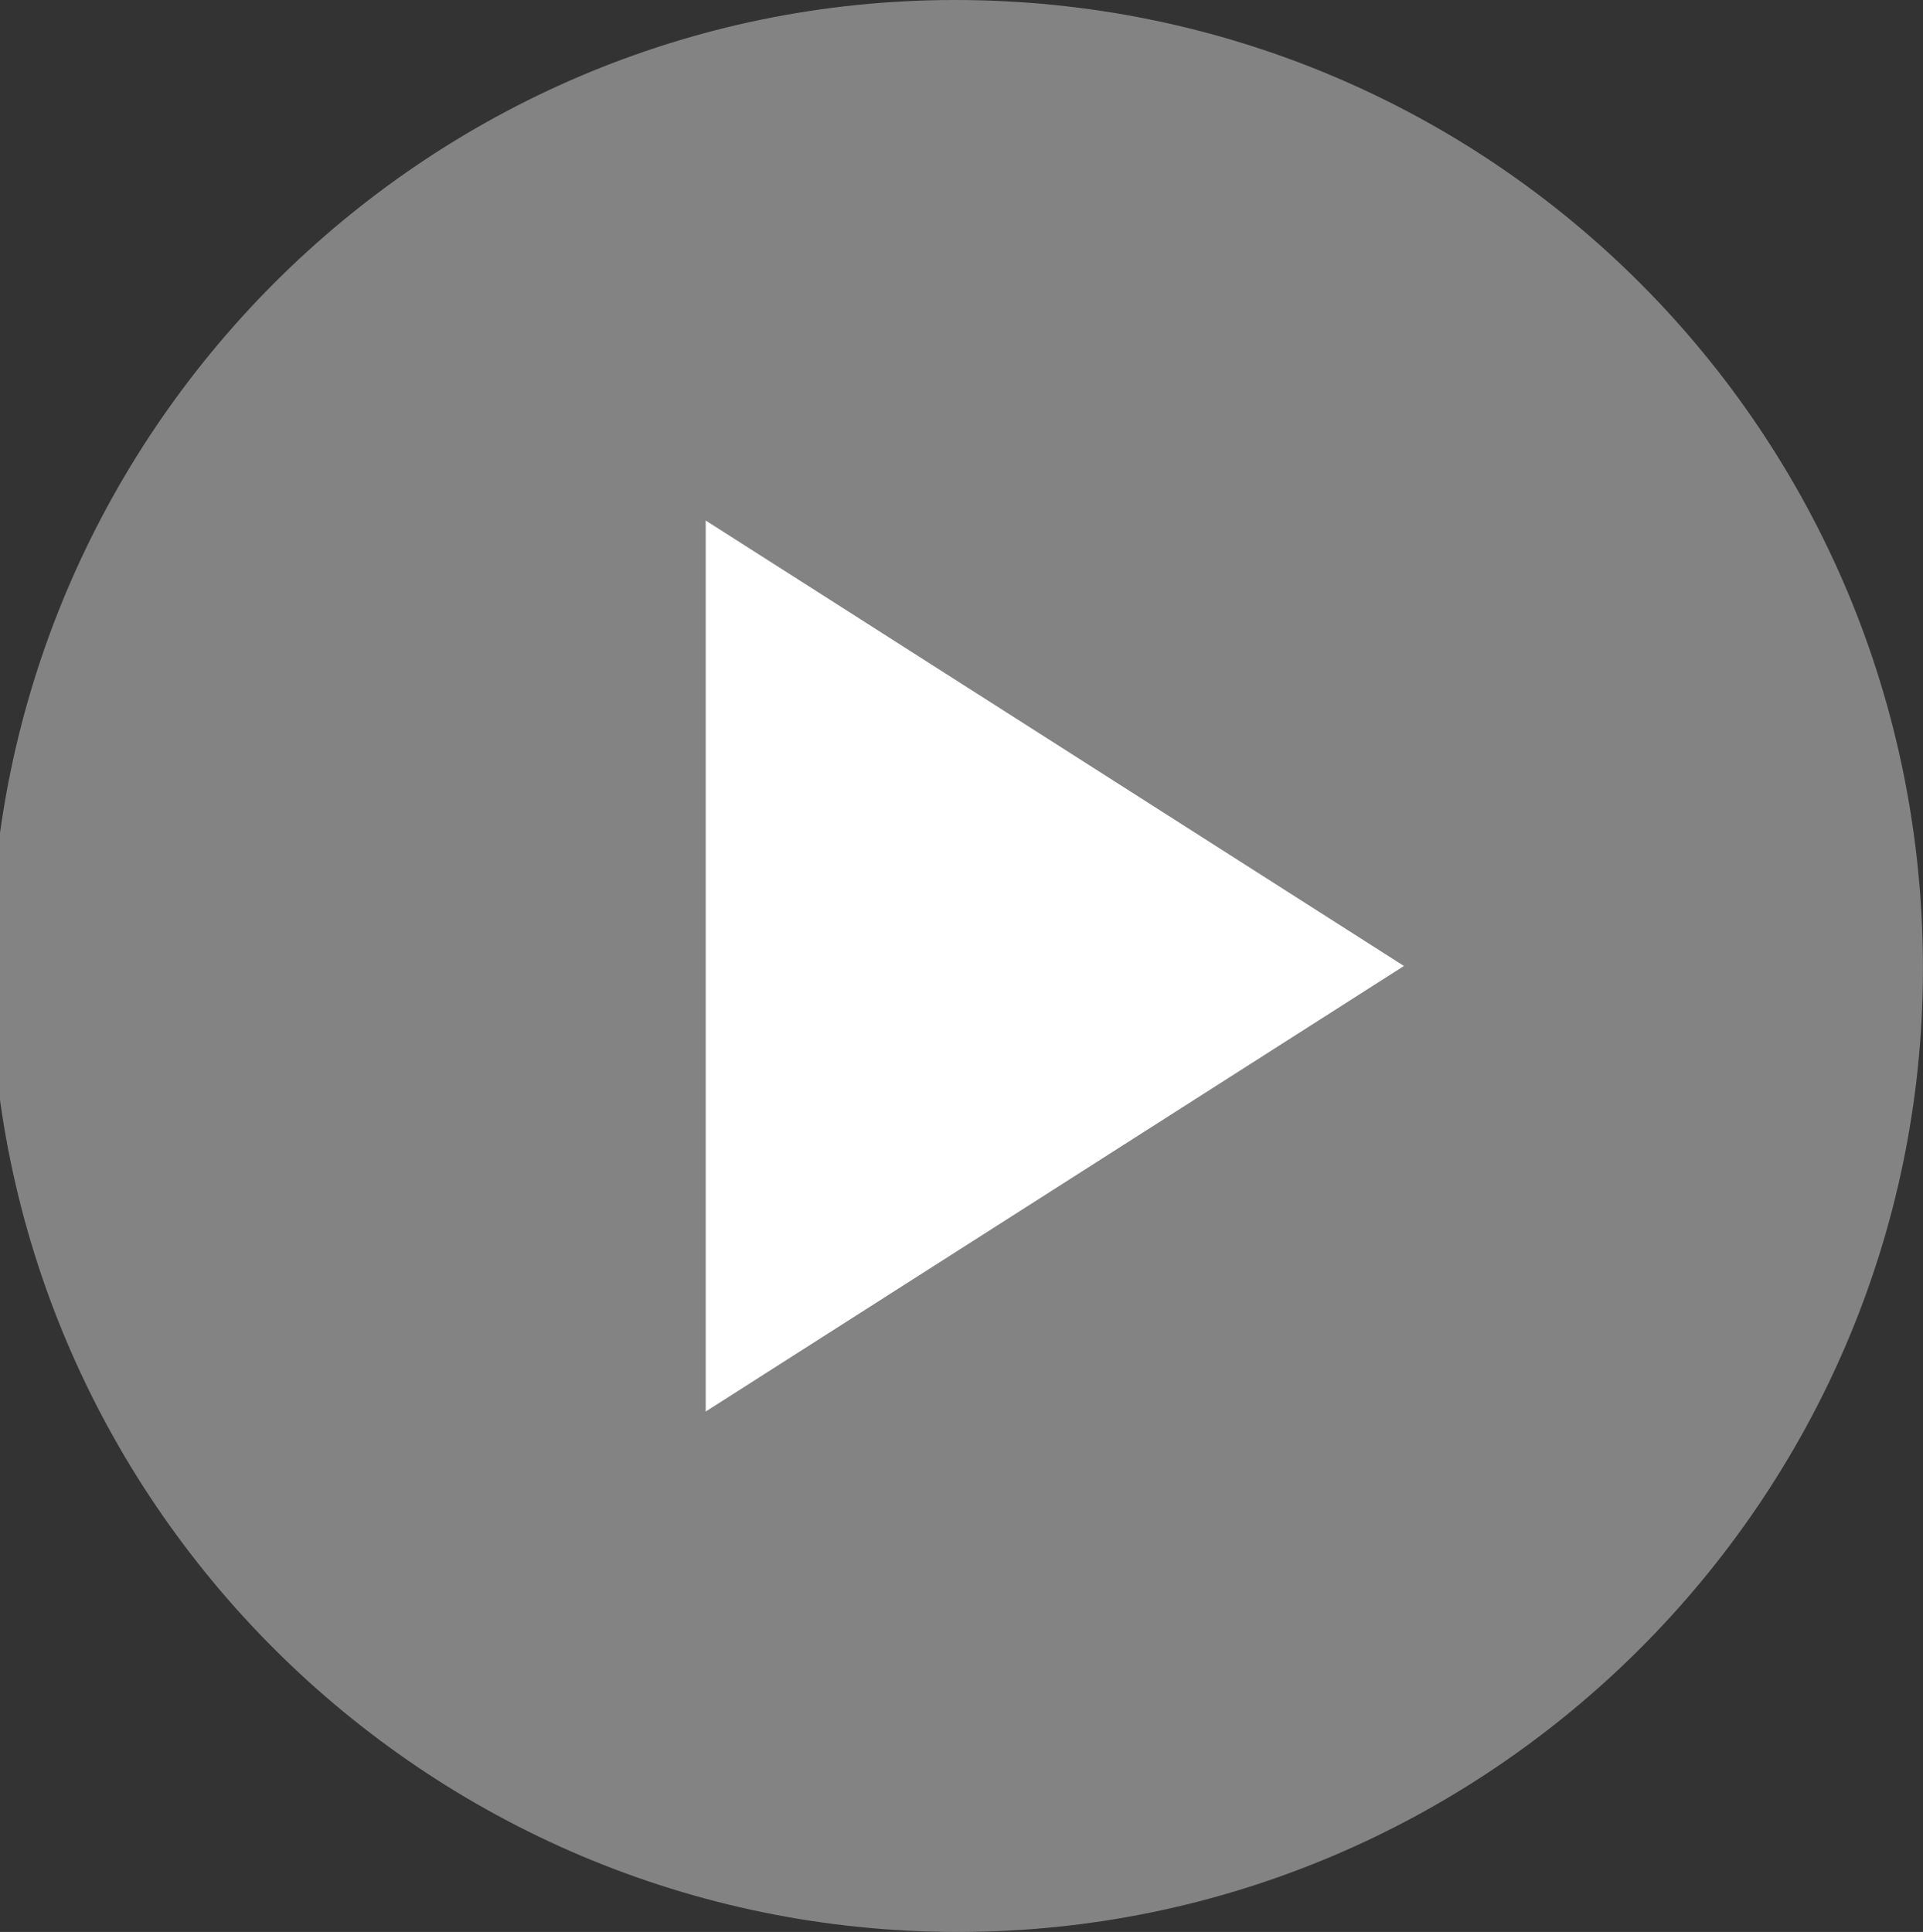 <?xml version="1.0" encoding="utf-8"?>
<!-- Generator: Adobe Illustrator 26.1.0, SVG Export Plug-In . SVG Version: 6.00 Build 0)  -->
<svg version="1.0" xmlns="http://www.w3.org/2000/svg" xmlns:xlink="http://www.w3.org/1999/xlink" x="0px" y="0px"
	 viewBox="0 0 44.786 45" enable-background="new 0 0 44.786 45" xml:space="preserve">
<rect x="0" y="0" width="44.786" height="45" fill="#333333" stroke="none"/>
<g id="Capa_1">
	<path fill="#838383" d="M22.291,45C9.877,44.991-0.208,34.919-0.214,22.524C-0.221,10.117,9.868-0.002,22.243,0
		c12.507,0.002,22.57,10.094,22.542,22.607C44.758,34.947,34.65,45.009,22.291,45z M32.701,22.5
		c-5.494-3.505-10.845-6.919-16.268-10.38c0,6.986,0,13.802,0,20.762C21.874,29.41,27.21,26.005,32.701,22.5z"/>
	<path fill="#FFFFFF" d="M32.701,22.5c-5.491,3.504-10.827,6.909-16.268,10.382c0-6.959,0-13.776,0-20.762
		C21.856,15.581,27.207,18.995,32.701,22.5z"/>
</g>
<g id="Capa_2">
</g>
</svg>
